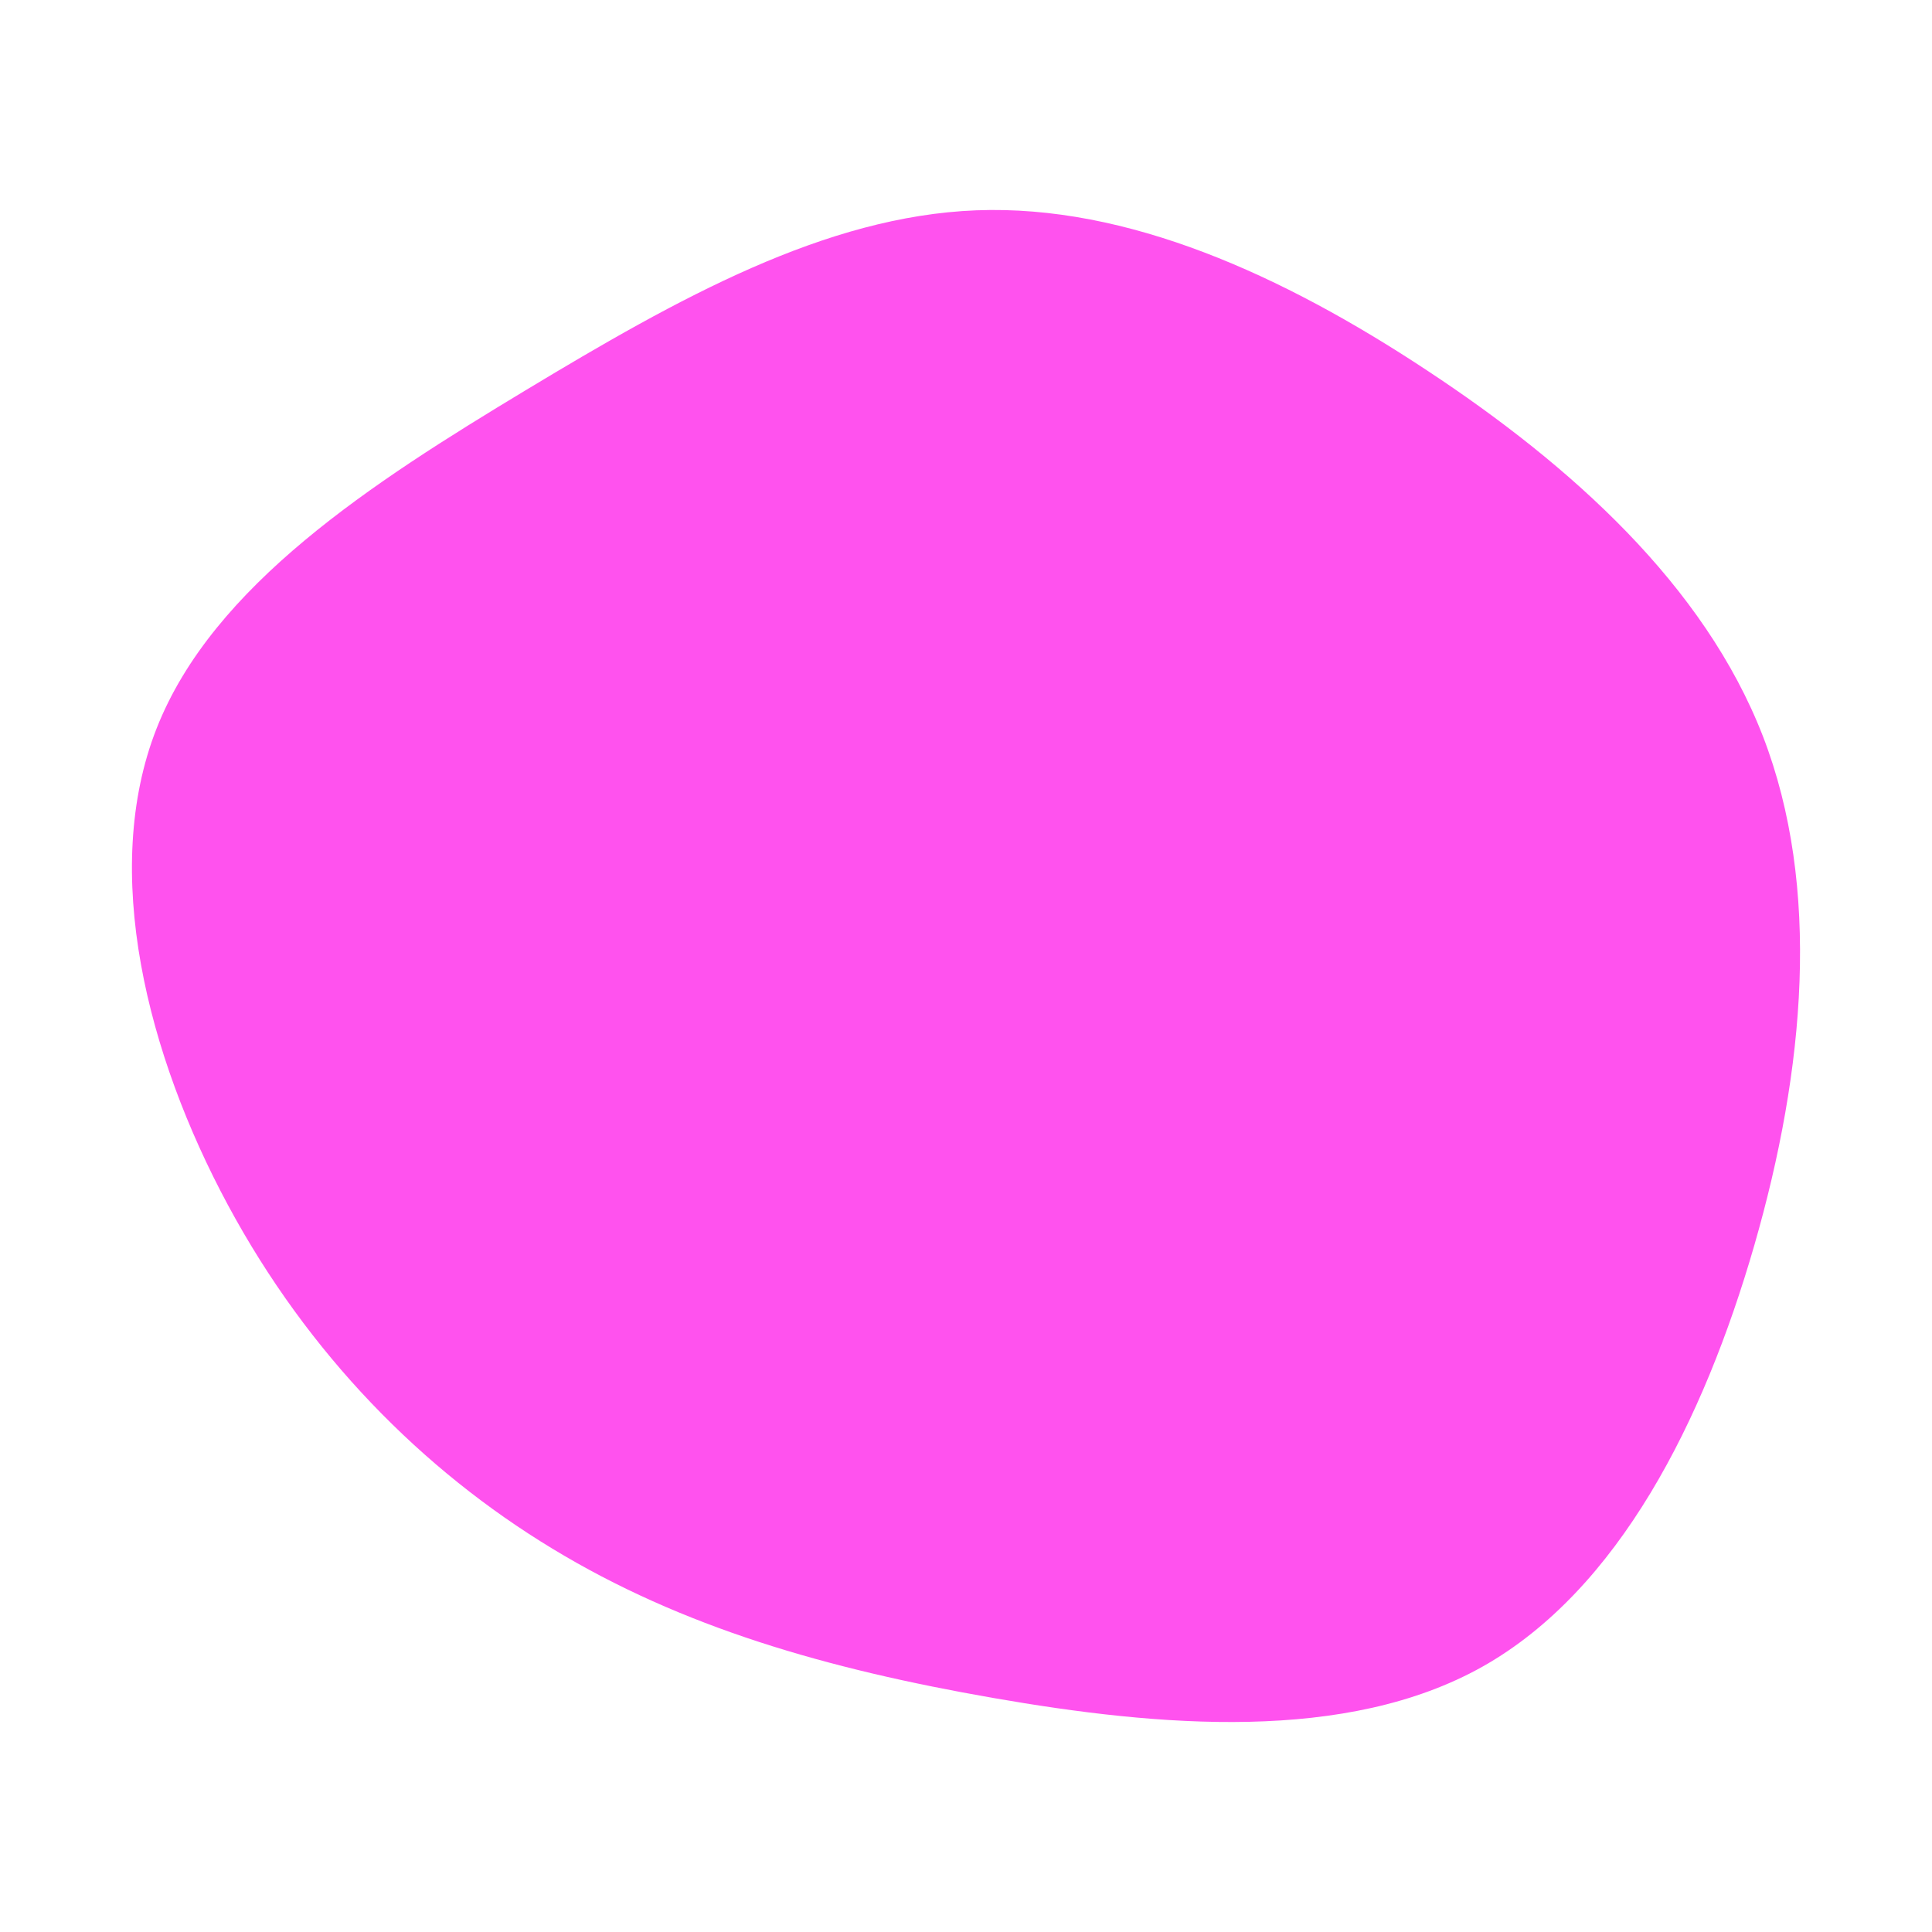 <svg id="visual" viewBox="0 0 900 900" width="900" height="900" xmlns="http://www.w3.org/2000/svg" xmlns:xlink="http://www.w3.org/1999/xlink" version="1.1"><g transform="translate(452.838 459.472)"><path d="M211.8 -287C279 -242.7 341.1 -186.9 368.4 -116.5C395.6 -46.1 388 38.7 364.4 120.6C340.8 202.4 301.2 281.2 237.8 316.9C174.4 352.5 87.2 345 9.8 331.5C-67.6 318 -135.2 298.6 -195.6 261.9C-256 225.3 -309.2 171.5 -346.7 101.8C-384.2 32.1 -406.1 -53.5 -379.9 -120.1C-353.7 -186.8 -279.4 -234.6 -208.1 -277.6C-136.8 -320.6 -68.4 -358.8 2 -361.5C72.3 -364.2 144.6 -331.4 211.8 -287" fill="#ff52ee"></path></g></svg>
